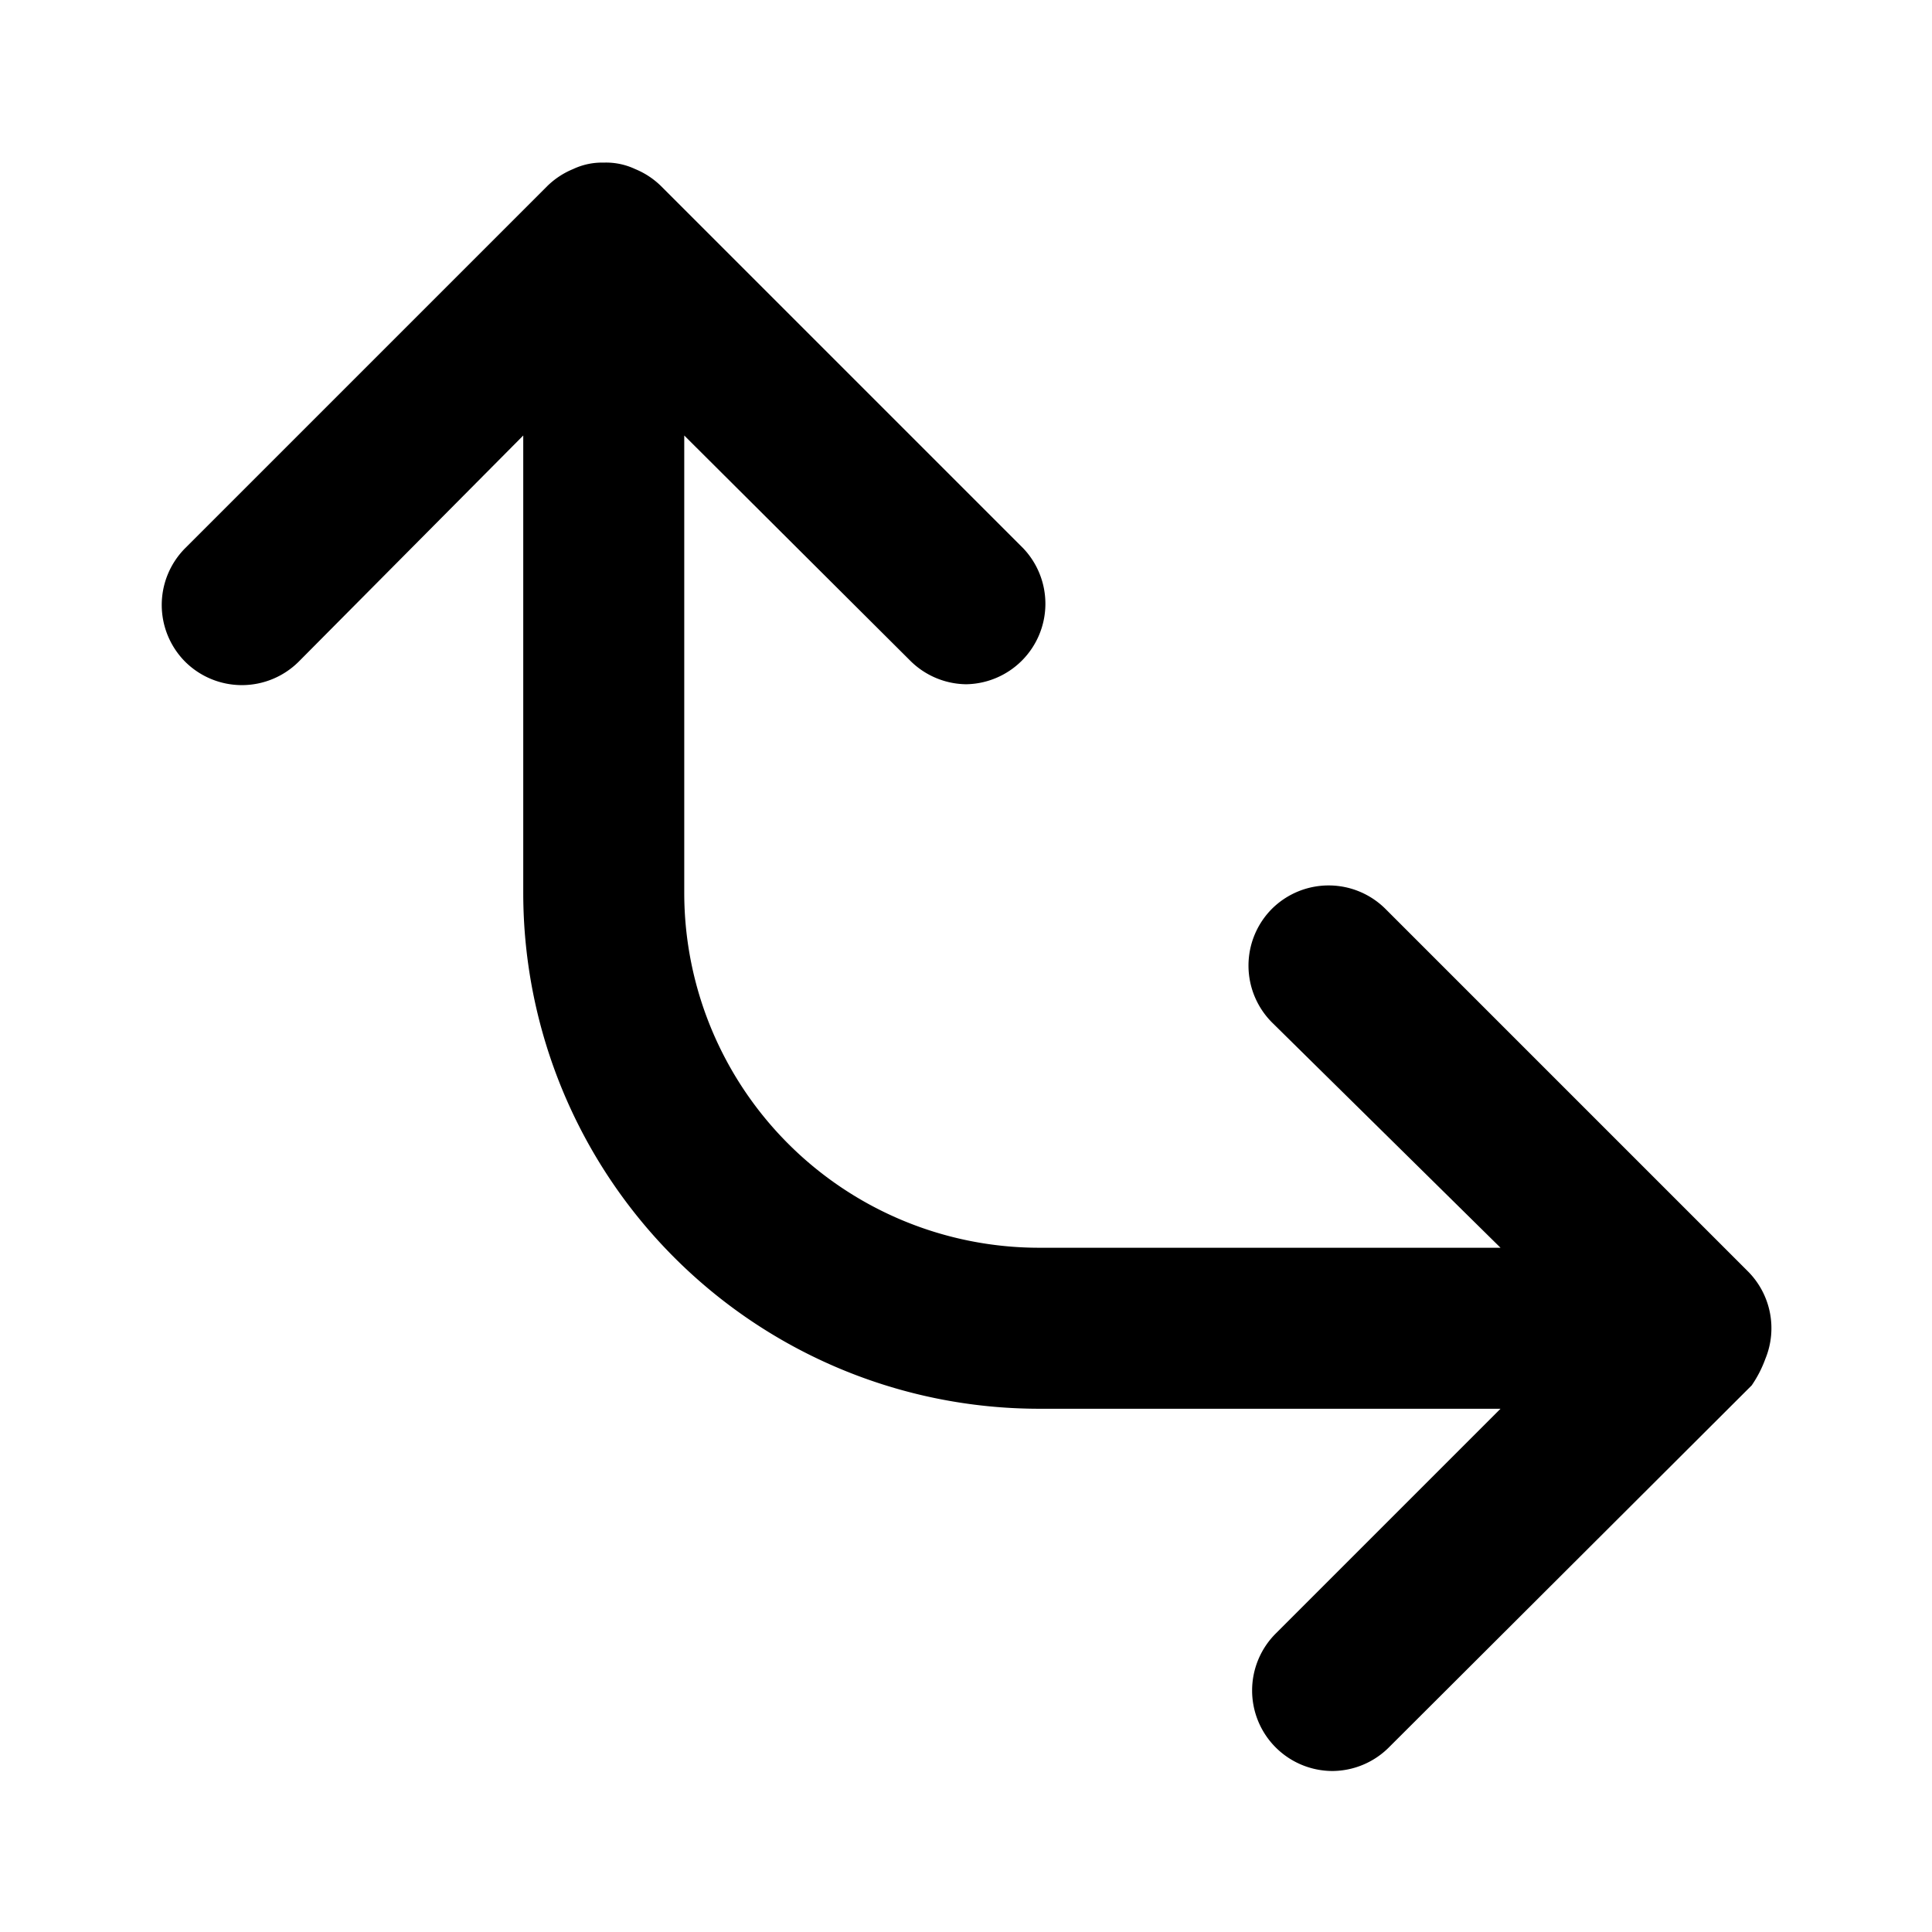 <svg xmlns="http://www.w3.org/2000/svg" viewBox="0 0 24 24" class="pdsicon"><path d="M21.93 16.88a1 1 0 0 0-.22-1.09l-4.5-4.5a1 1 0 0 0-1.41 0 1 1 0 0 0 0 1.41l2.84 2.8H12.9a4.41 4.41 0 0 1-4.4-4.4V5.41l2.8 2.79a1 1 0 0 0 .7.3 1 1 0 0 0 .71-1.69l-4.5-4.5a1 1 0 0 0-.32-.21.85.85 0 0 0-.39-.08.84.84 0 0 0-.38.08 1 1 0 0 0-.32.21l-4.5 4.5a1 1 0 0 0 0 1.41 1 1 0 0 0 1.41 0L6.5 5.41v5.69a6.41 6.41 0 0 0 6.4 6.4h5.74l-2.79 2.79a1 1 0 0 0 .7 1.71 1 1 0 0 0 .71-.3l4.5-4.49q.106-.154.17-.33"/></svg>
